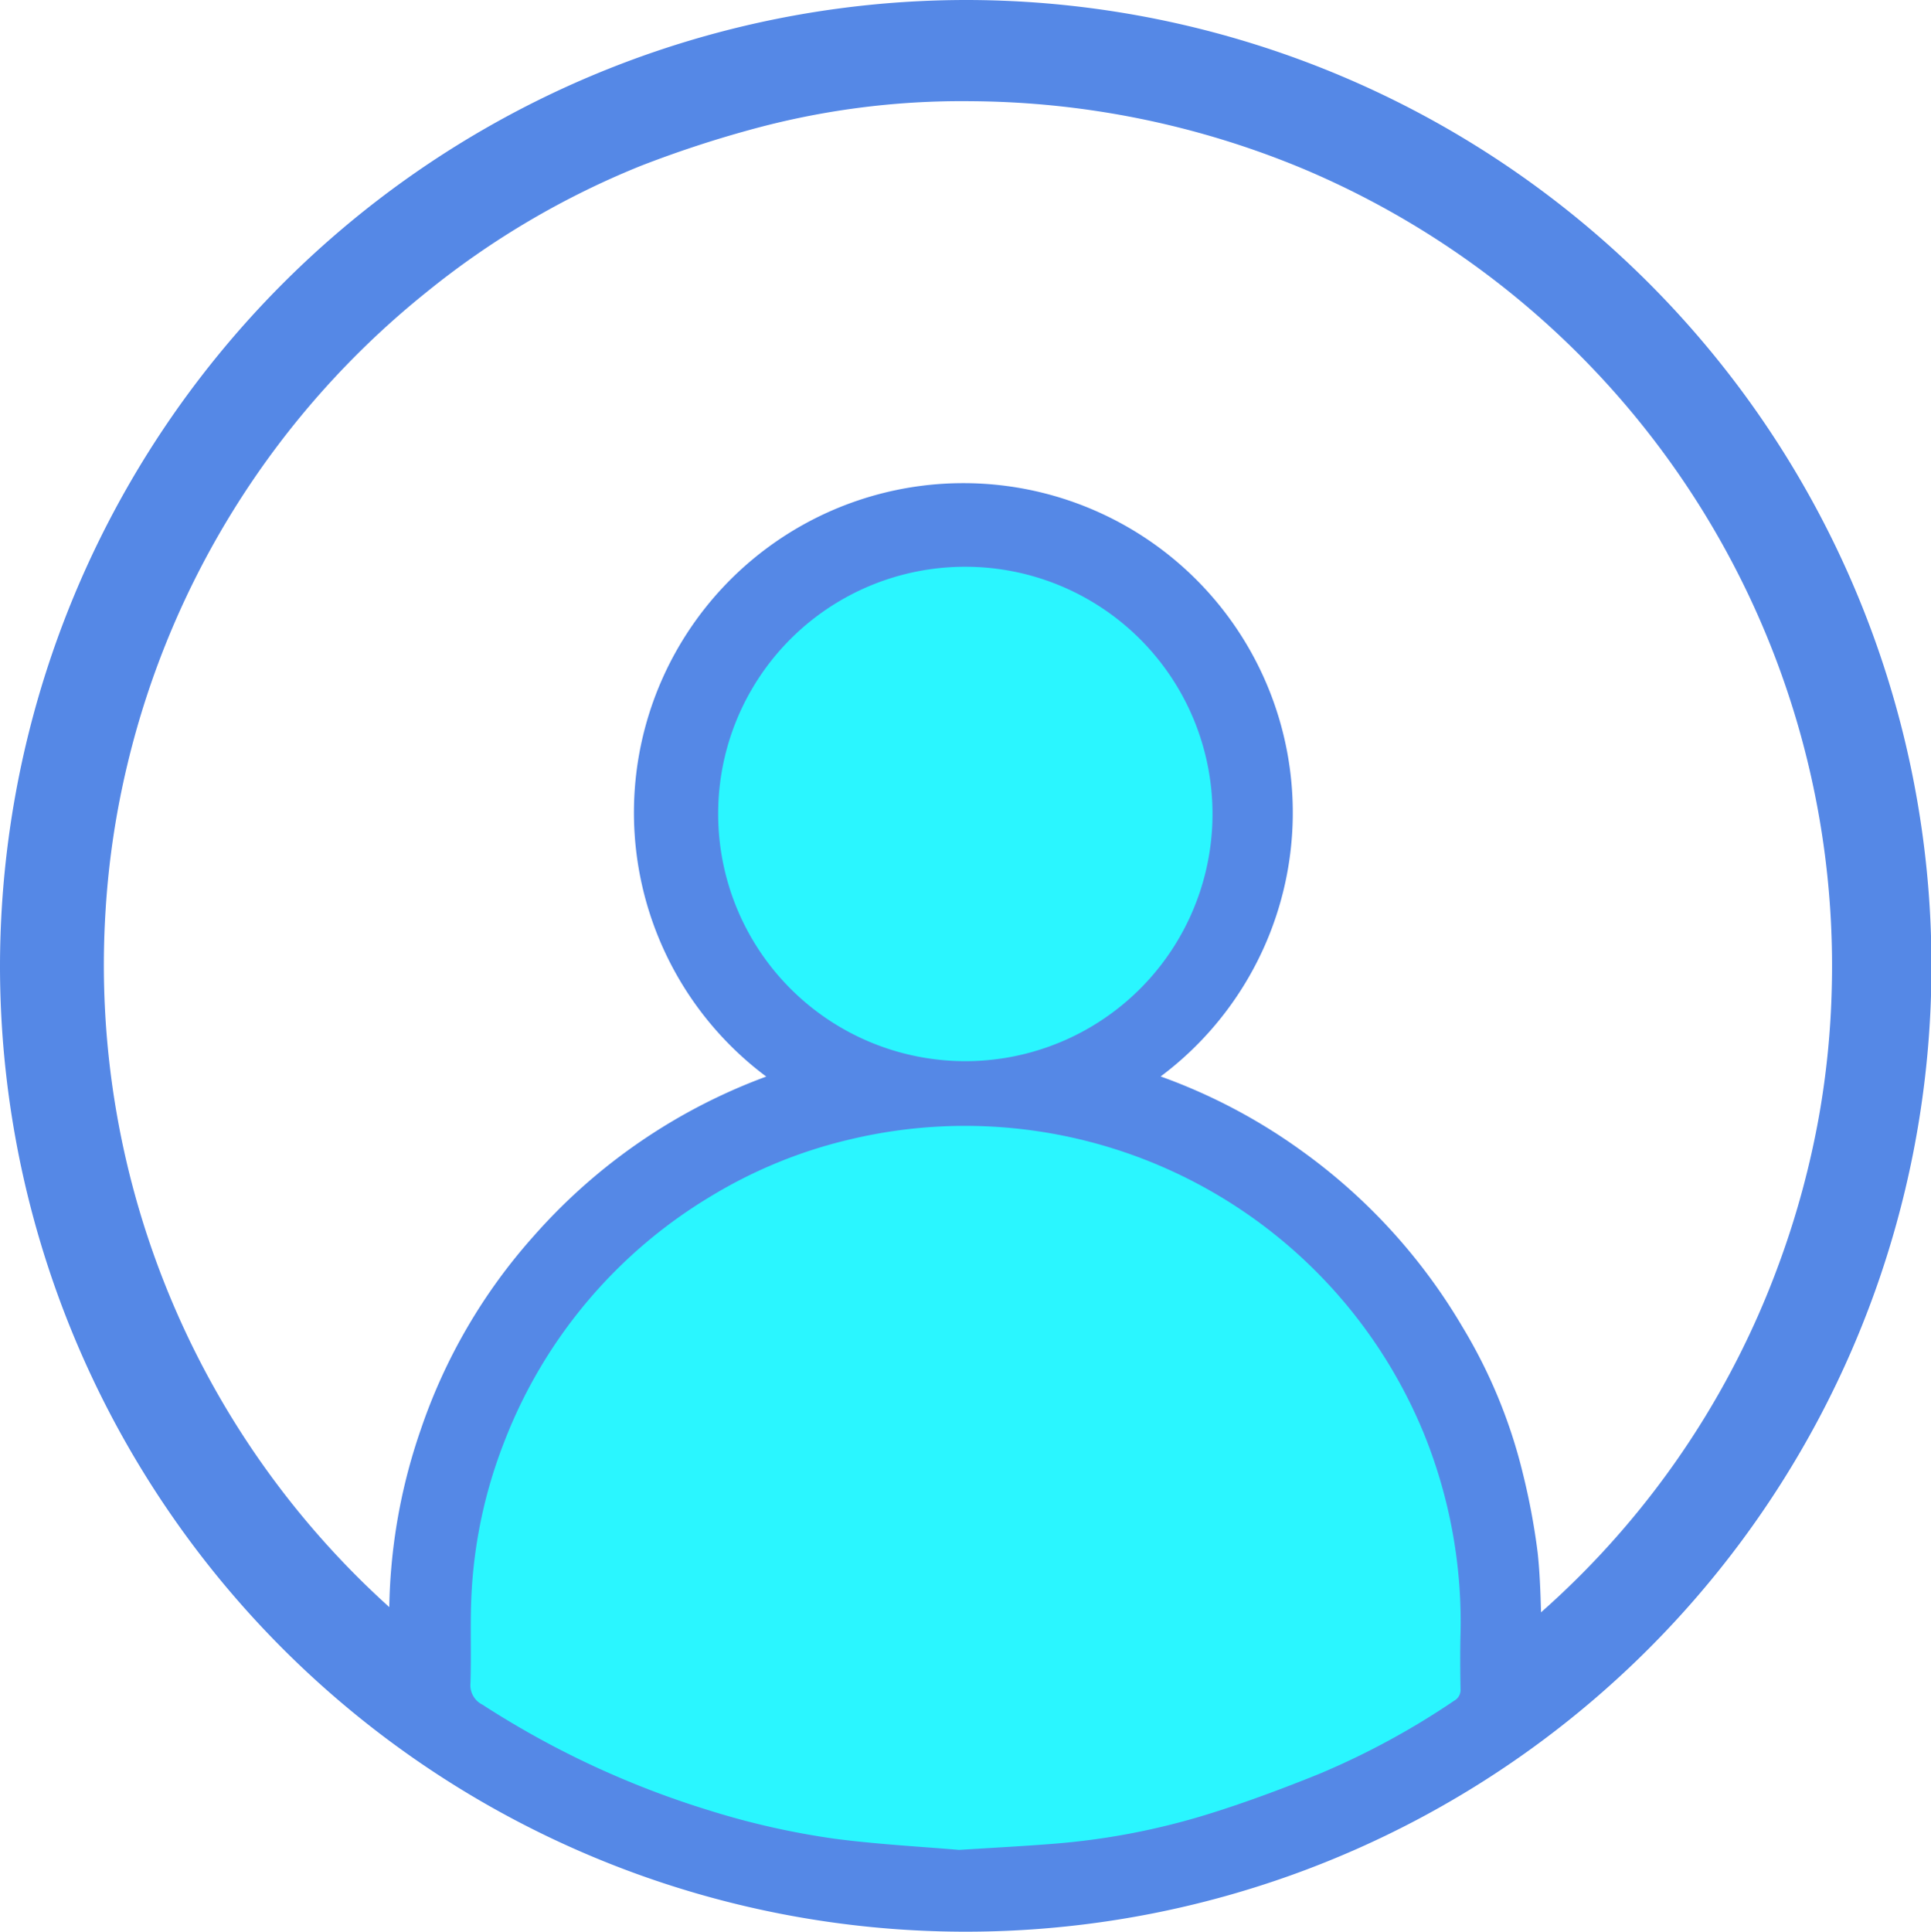 <svg xmlns="http://www.w3.org/2000/svg" viewBox="0 0 24.578 24.584">
  <defs>
    <style>
      .cls-1 {
        fill: #5588e6;
        stroke: #5588e6;
        stroke-miterlimit: 10;
        stroke-width: 0.5px;
      }

      .cls-2 {
        fill: #2af6ff;
      }
    </style>
  </defs>
  <title>Recurso 1</title>
  <g id="Capa_2" data-name="Capa 2">
    <g id="Capa_1-2" data-name="Capa 1">
      <g>
        <path class="cls-1" d="M12.287.25A12.042,12.042,0,1,1,.25,12.284,12.055,12.055,0,0,1,12.287.25Zm1.936,13.514a.657.657,0,0,0,.096.05,6.977,6.977,0,0,1,2.108,1.039A7.086,7.086,0,0,1,18.402,17.019a6.348,6.348,0,0,1,.738,1.791,8.398,8.398,0,0,1,.183.976c.04.365.037.734.055,1.101a.517.517,0,0,0,.028.106.431.431,0,0,0,.092-.045,11.174,11.174,0,0,0,3.384-4.791,11.345,11.345,0,0,0,.52-1.927,11.064,11.064,0,0,0,.163-1.65A11.257,11.257,0,0,0,16.689,1.92a11.397,11.397,0,0,0-4.321-.882,10.38,10.38,0,0,0-2.91.379,14.397,14.397,0,0,0-1.398.463A10.9,10.9,0,0,0,5.271,3.524,11.232,11.232,0,0,0,1.378,9.672a11.021,11.021,0,0,0-.284,1.903,11.257,11.257,0,0,0,4.011,9.34c.023.019.048.034.075.054.01-.022.019-.031.019-.041.002-.104.006-.207.005-.311a6.99,6.99,0,0,1,.388-2.342,6.885,6.885,0,0,1,1.386-2.376,7.061,7.061,0,0,1,3.228-2.087.43.43,0,0,0,.087-.054,3.943,3.943,0,1,1,3.929.005Zm-2.017,9.78c.465-.03.828-.049,1.191-.077a9.039,9.039,0,0,0,1.941-.366c.493-.151.978-.331,1.455-.525a9.879,9.879,0,0,0,1.717-.931.157.157,0,0,0,.08-.149c-.003-.221-.006-.443-.001-.664a6.378,6.378,0,0,0-.46-2.573,6.292,6.292,0,0,0-7.298-3.76,6.079,6.079,0,0,0-1.774.721,6.274,6.274,0,0,0-2.635,3.121,6.148,6.148,0,0,0-.423,2c-.016.36.001.722-.011,1.082a.276.276,0,0,0,.153.273,11.525,11.525,0,0,0,2.875,1.342,9.986,9.986,0,0,0,1.615.365C11.185,23.474,11.746,23.504,12.206,23.543Zm.084-16.331a3.146,3.146,0,1,0,3.148,3.14A3.143,3.143,0,0,0,12.29,7.213Z"/>
        <path class="cls-2" d="M12.206,23.543c-.46-.04-1.02-.069-1.575-.141a9.986,9.986,0,0,1-1.615-.365A11.525,11.525,0,0,1,6.141,21.695a.276.276,0,0,1-.153-.273c.012-.36-.004-.722.011-1.082a6.148,6.148,0,0,1,.423-2,6.274,6.274,0,0,1,2.635-3.121,6.079,6.079,0,0,1,1.774-.721A6.313,6.313,0,0,1,18.129,18.258a6.378,6.378,0,0,1,.46,2.573c-.005.221-.003.443.001.664a.157.157,0,0,1-.08.149,9.879,9.879,0,0,1-1.717.931c-.478.193-.963.374-1.455.525a9.039,9.039,0,0,1-1.941.366C13.034,23.495,12.67,23.514,12.206,23.543Z"/>
        <path class="cls-2" d="M12.29,7.213a3.146,3.146,0,1,1-3.149,3.138A3.142,3.142,0,0,1,12.29,7.213Z"/>
      </g>
    </g>
  </g>
</svg>
